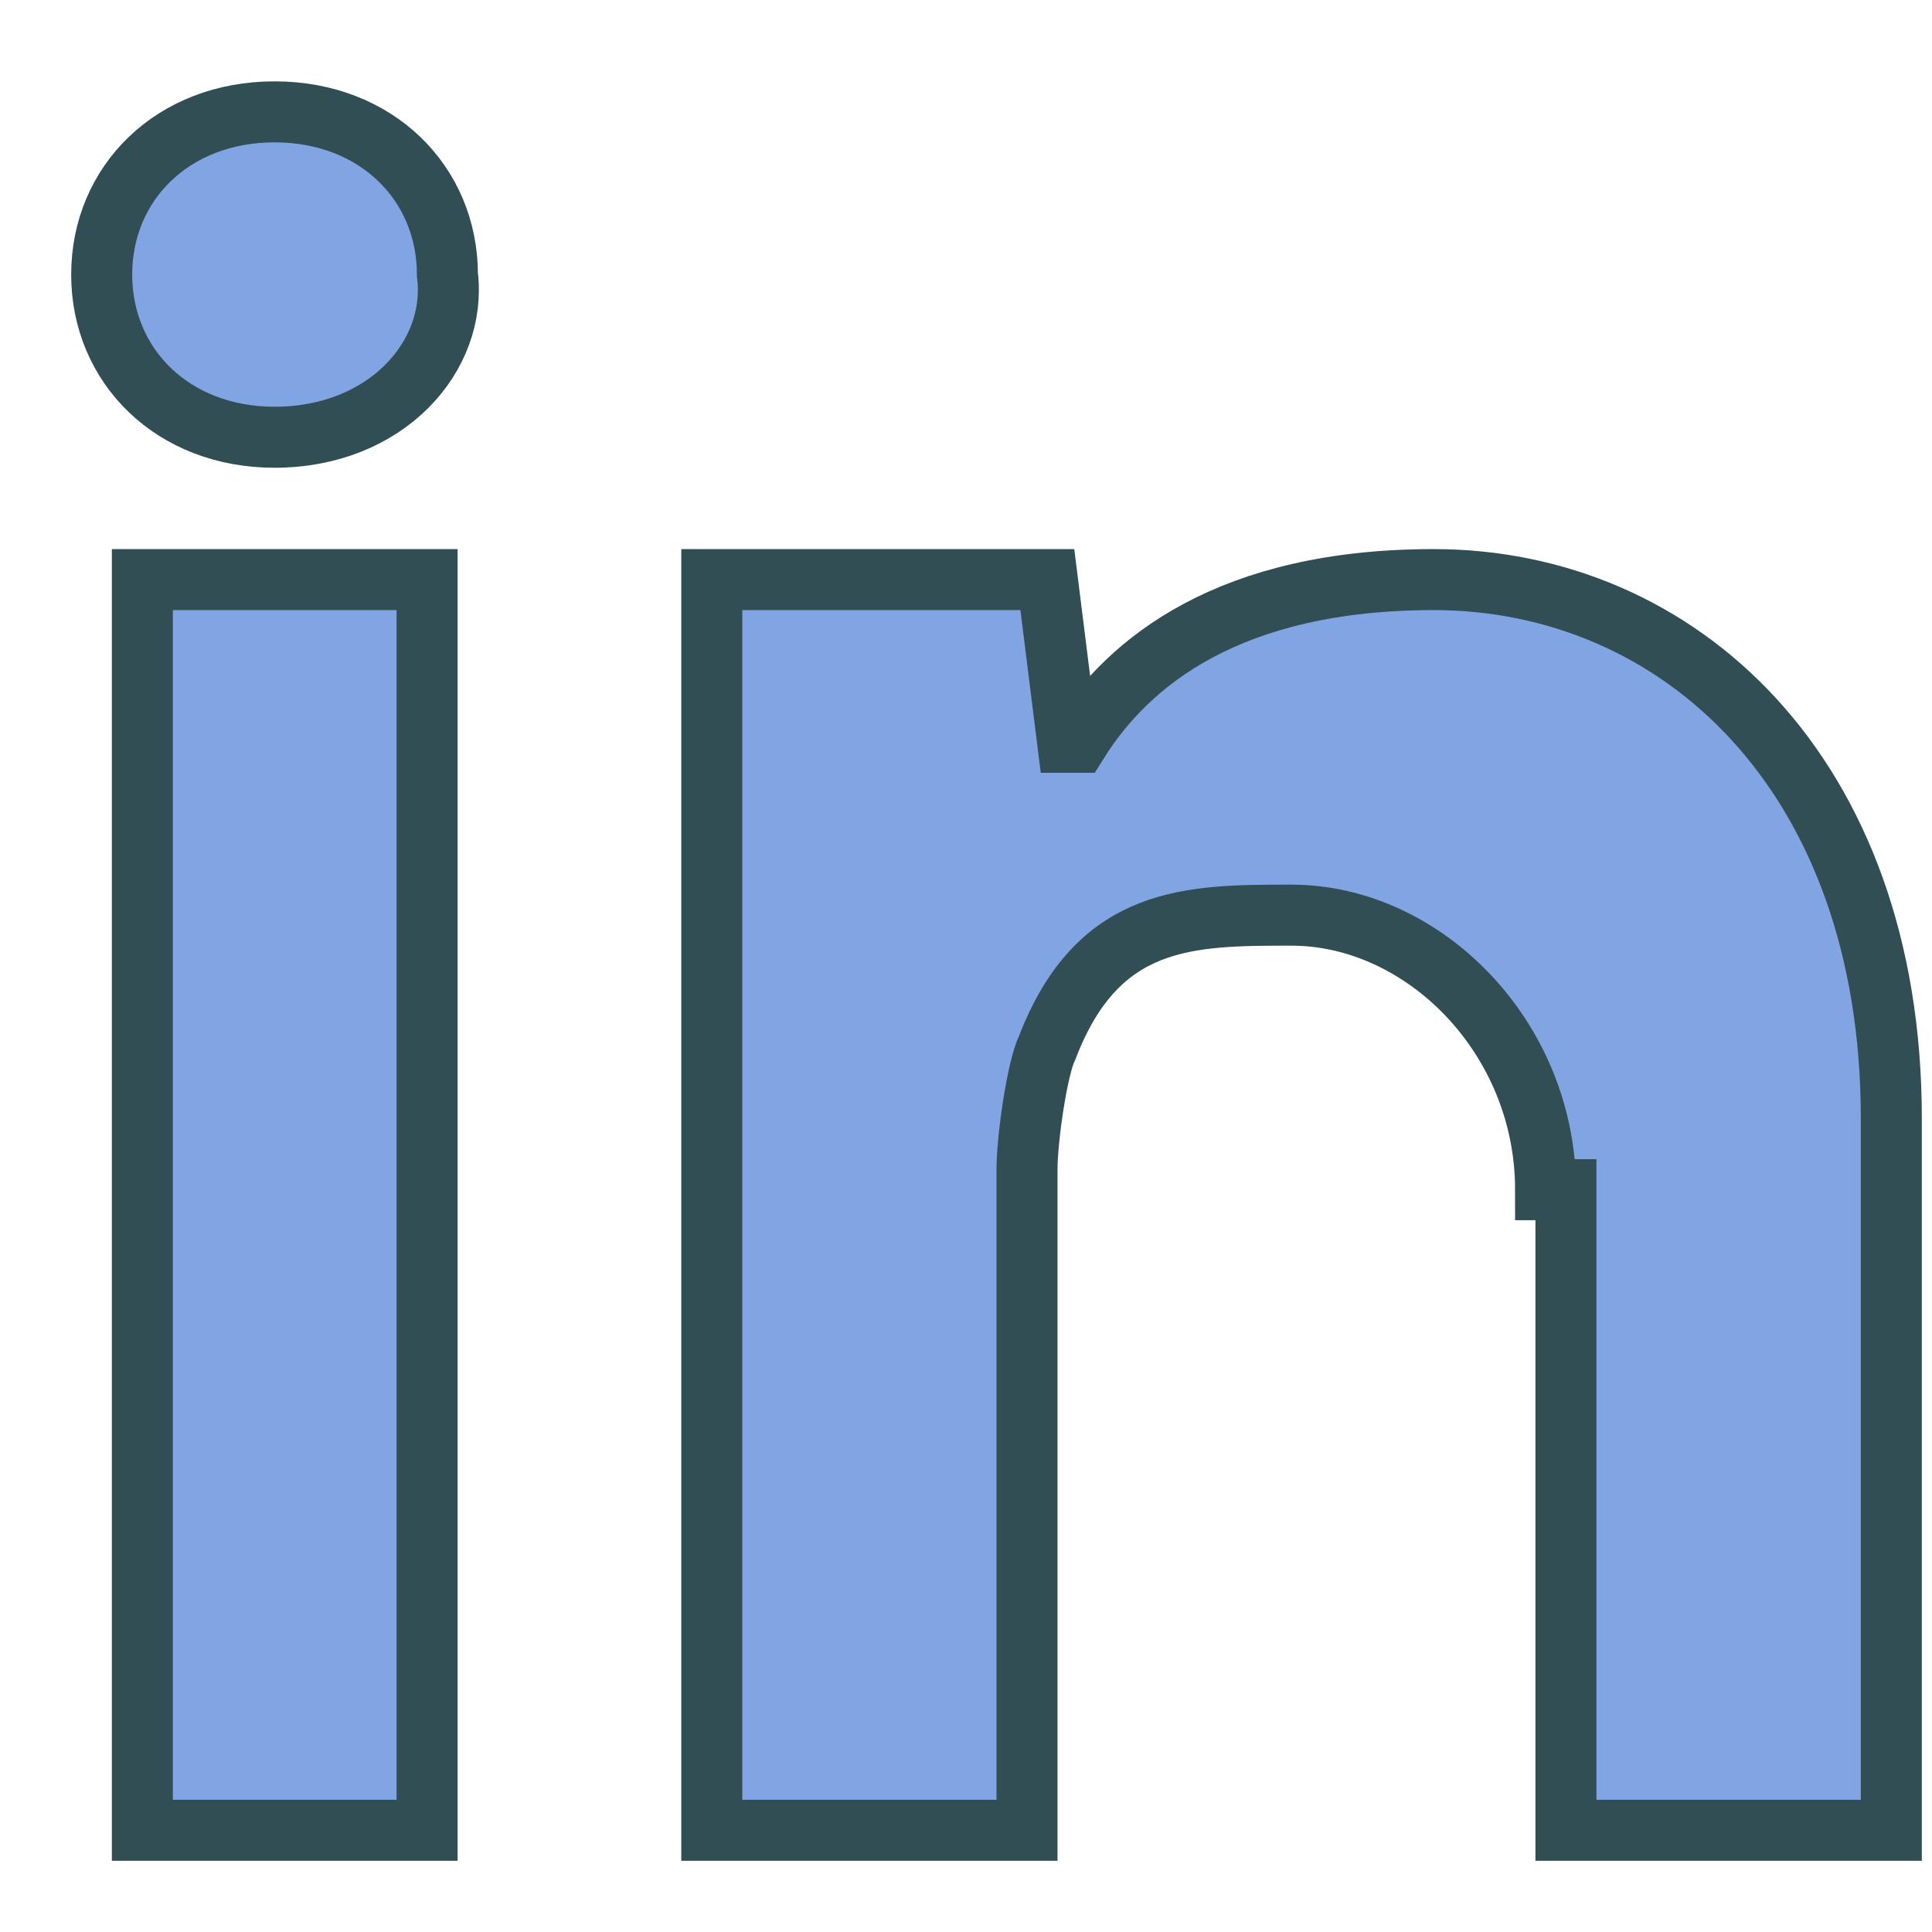 <?xml version="1.0" encoding="utf-8"?>
<!-- Generator: Adobe Illustrator 19.1.0, SVG Export Plug-In . SVG Version: 6.00 Build 0)  -->
<!DOCTYPE svg PUBLIC "-//W3C//DTD SVG 1.1//EN" "http://www.w3.org/Graphics/SVG/1.1/DTD/svg11.dtd">
<svg width="19px" height="19px"  version="1.1" id="Layer_1" xmlns="http://www.w3.org/2000/svg" xmlns:xlink="http://www.w3.org/1999/xlink" x="0px" y="0px"
	 viewBox="-470 271 19 19" style="enable-background:new -470 271 19 19;" xml:space="preserve">
<g>
	<path id="linkedin" style="fill:#81A4E3;stroke:#314E55;stroke-width:0.6;" class="st0" d="M-454.8,282.7c0-1.5-1.2-2.7-2.5-2.7c-1,0-1.9,0-2.4,1.3c-0.1,0.2-0.2,0.9-0.2,1.2v6.5h-3.1v-8.2
		v-4.1h3.3l0.2,1.6h0.1c0.5-0.8,1.5-1.6,3.5-1.6c2.4,0,4.5,1.9,4.5,5.3v7h-3.2V282.7L-454.8,282.7z M-467.3,275.3
		c-1,0-1.7-0.7-1.7-1.6c0-0.9,0.7-1.6,1.7-1.6s1.7,0.7,1.7,1.6C-465.5,274.5-466.2,275.3-467.3,275.3L-467.3,275.3L-467.3,275.3z
		 M-468.6,289v-12.3h2.8V289H-468.6L-468.6,289z"/>
</g>
</svg>
